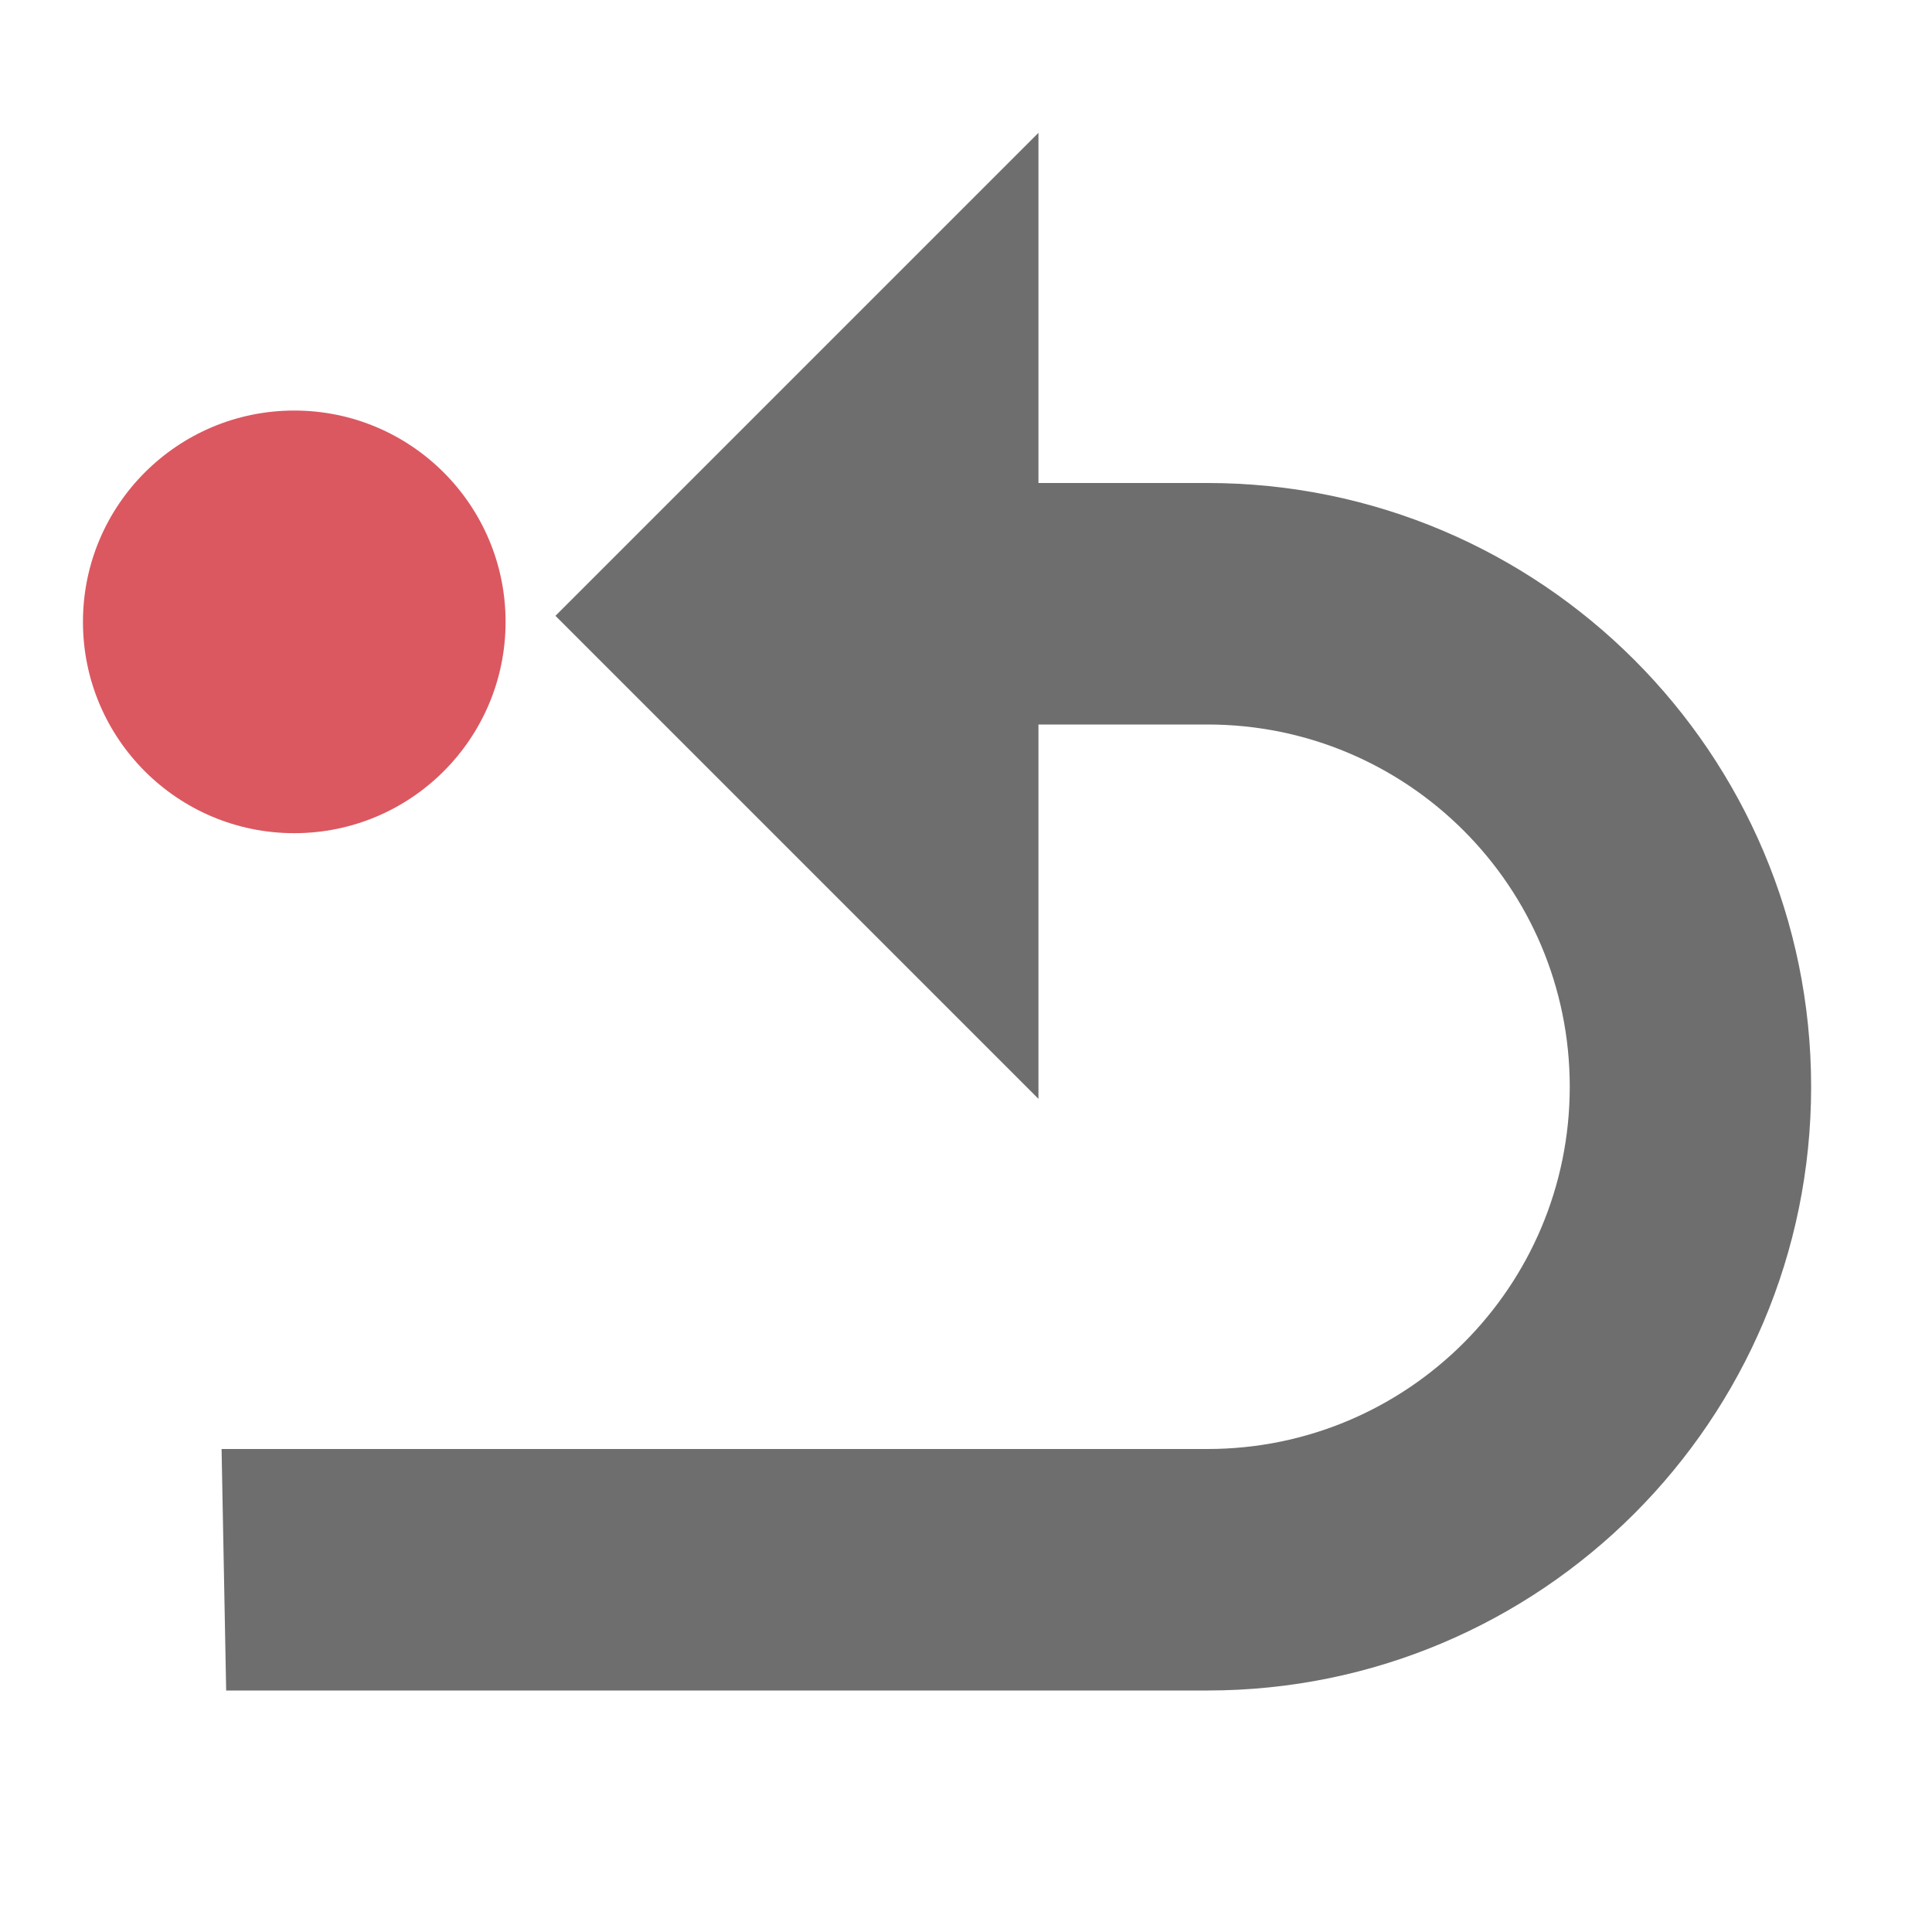 <?xml version="1.0" encoding="UTF-8"?>
<svg width="1em" height="1em" version="1.1" viewBox="0 0 16 16" xmlns="http://www.w3.org/2000/svg">
 <g transform="translate(2,1)" fill="#6E6E6E" fill-rule="evenodd">
  <polygon transform="matrix(-1,0,0,1,6.6,0)" points="0 8.1 0 0.1 4 4.1"/>
  <path d="m-0.165 11h8.165c1.657 0 3-1.343 3-3s-1.343-3-3-3h-1.583l-0.039-2h1.621c2.761 0 5 2.239 5 5 0 2.761-2.239 5-5 5h-8.126z" fill="#6E6E6E"/>
  <circle cx=".437" cy="4.15" r="1.75" fill="#db5860" stroke-width=".35"/>
 </g>
</svg>
